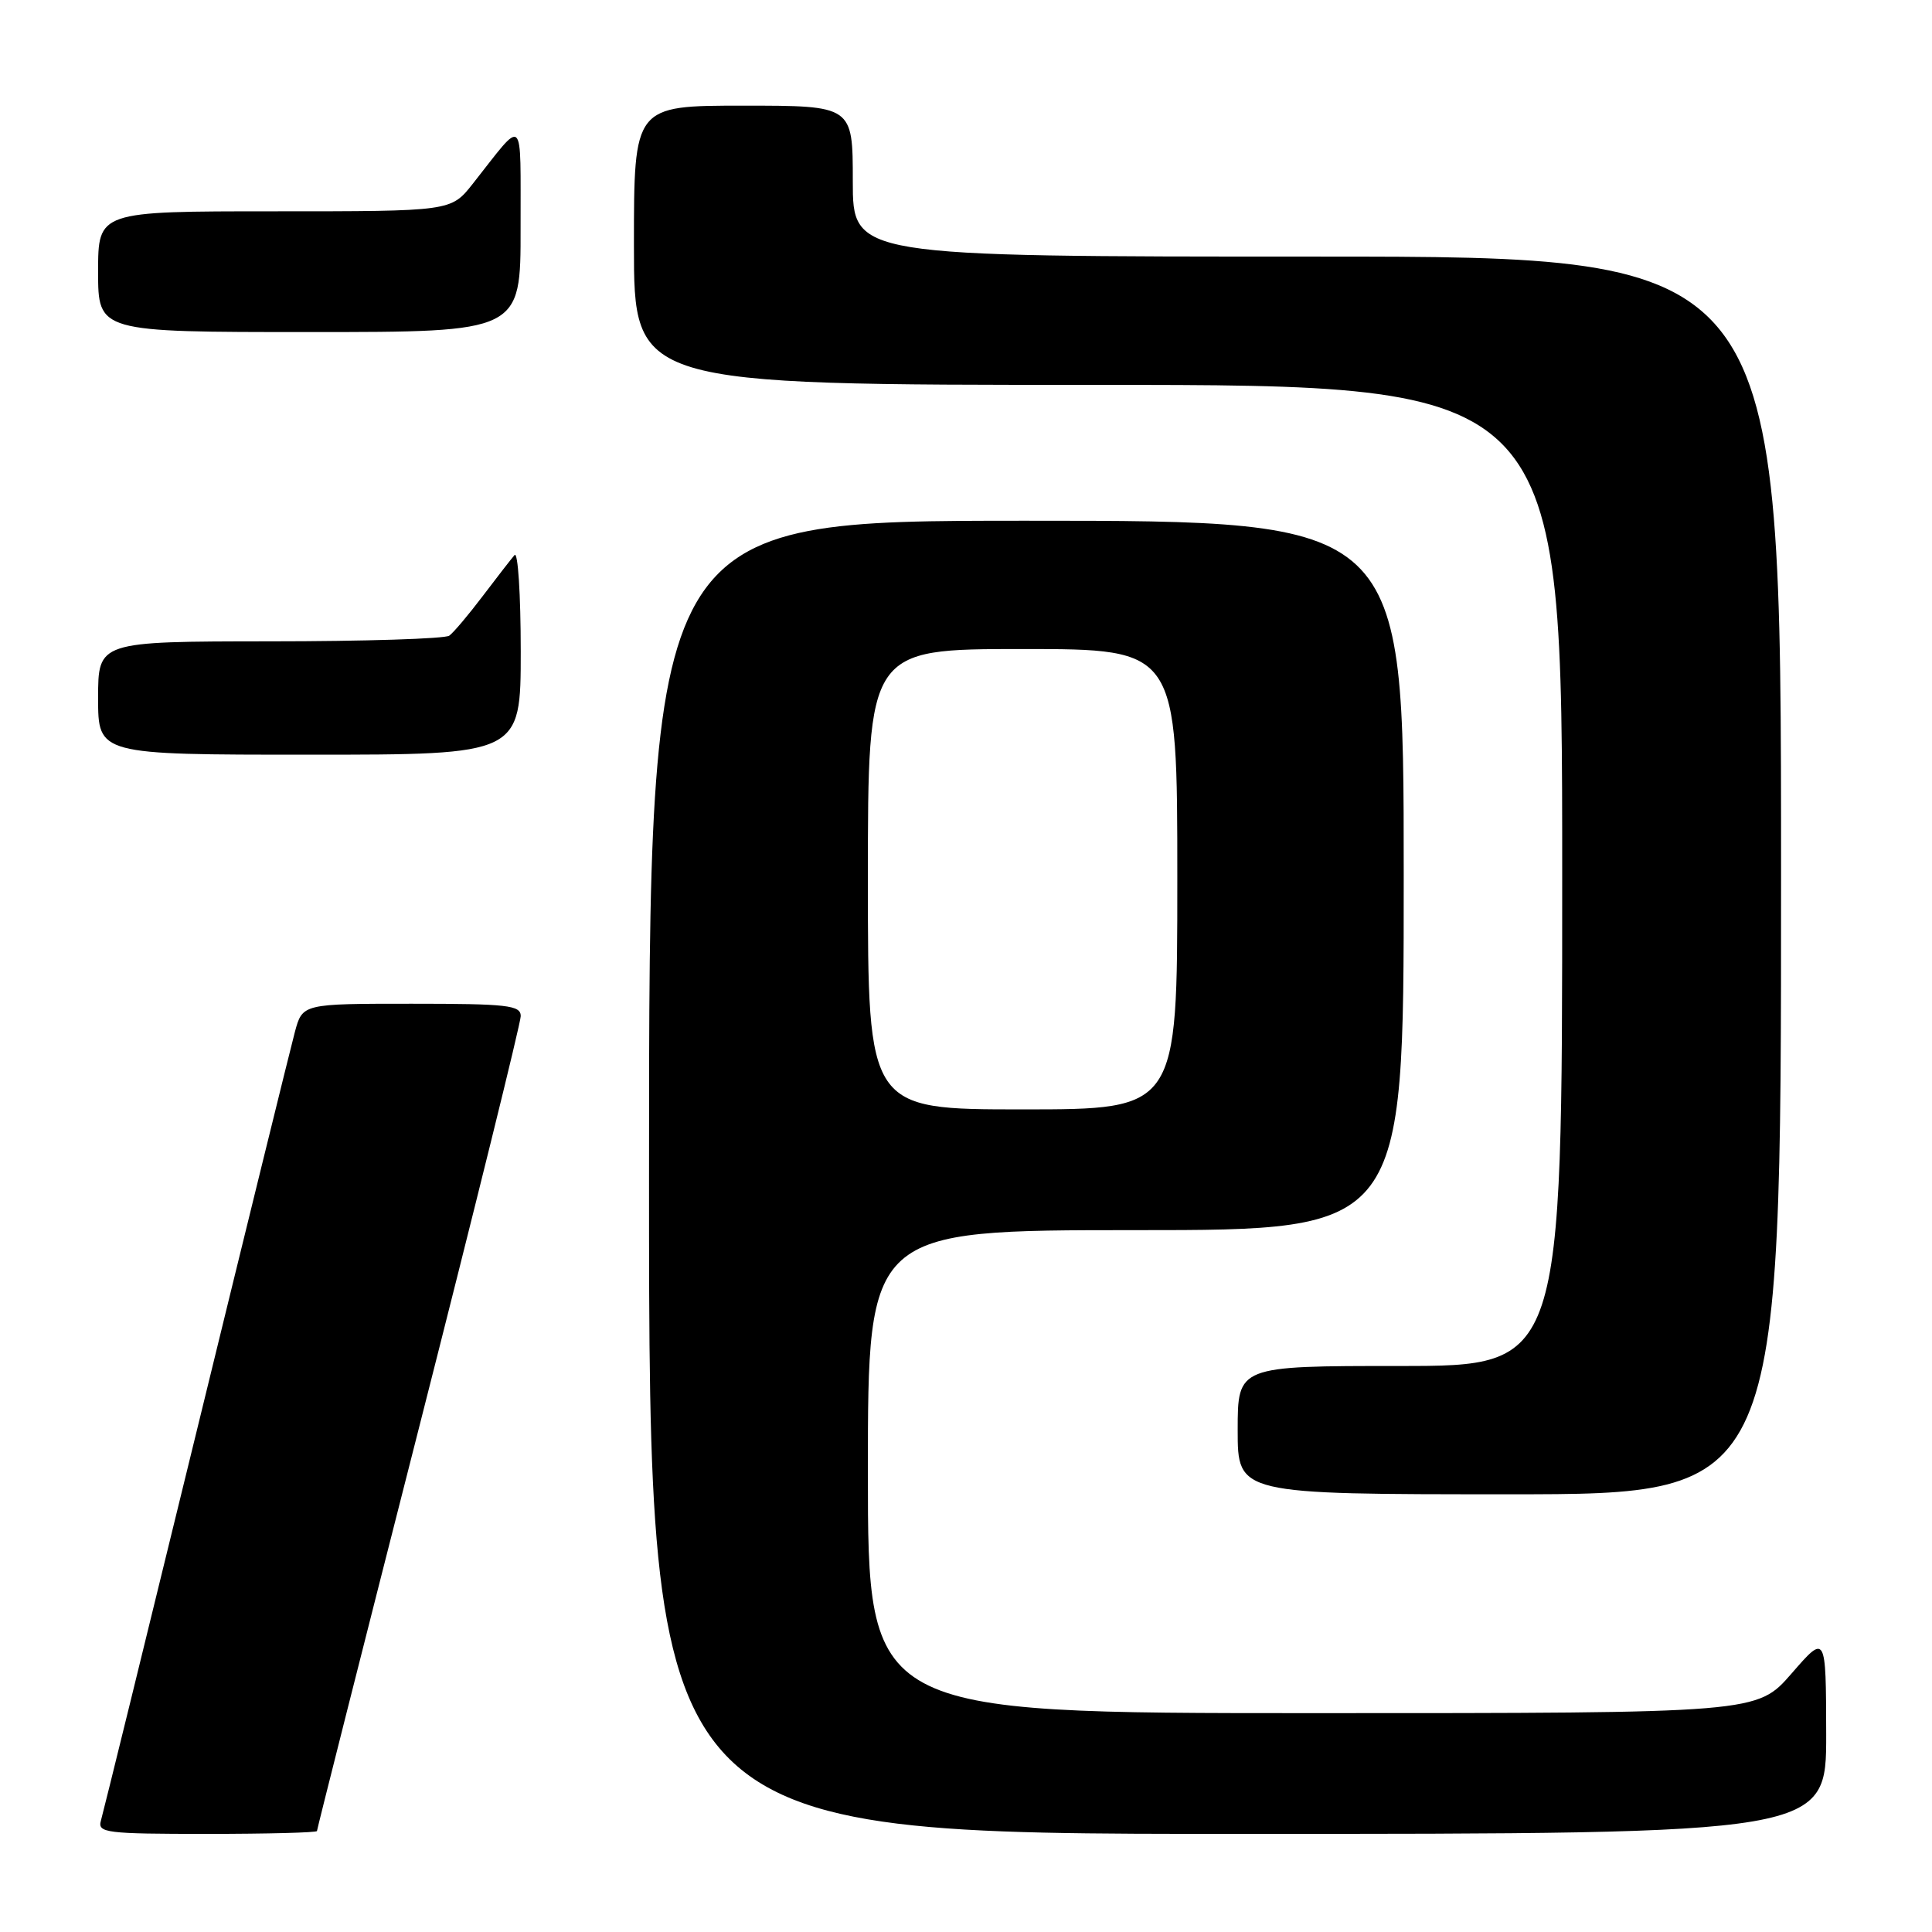 <?xml version="1.0" encoding="UTF-8" standalone="no"?>
<!DOCTYPE svg PUBLIC "-//W3C//DTD SVG 1.1//EN" "http://www.w3.org/Graphics/SVG/1.1/DTD/svg11.dtd" >
<svg xmlns="http://www.w3.org/2000/svg" xmlns:xlink="http://www.w3.org/1999/xlink" version="1.1" viewBox="0 0 256 256">
 <g >
 <path fill="currentColor"
d=" M 42.00 242.62 C 42.00 242.41 48.07 218.40 55.50 189.26 C 62.92 160.12 69.00 135.54 69.00 134.64 C 69.00 133.20 67.27 133.00 54.54 133.00 C 40.08 133.00 40.08 133.00 39.07 136.75 C 38.52 138.81 32.62 162.77 25.97 190.00 C 19.32 217.23 13.65 240.29 13.37 241.25 C 12.91 242.86 14.03 243.00 27.43 243.00 C 35.44 243.00 42.00 242.83 42.00 242.62 Z  M 241.98 229.75 C 241.95 216.50 241.95 216.50 237.39 221.75 C 232.82 227.00 232.82 227.00 173.91 227.00 C 115.00 227.00 115.00 227.00 115.00 195.00 C 115.00 163.00 115.00 163.00 150.50 163.00 C 186.00 163.00 186.00 163.00 186.00 116.00 C 186.00 69.00 186.00 69.00 136.00 69.00 C 86.00 69.00 86.00 69.00 86.00 156.00 C 86.00 243.00 86.00 243.00 164.00 243.00 C 242.00 243.00 242.00 243.00 241.98 229.75 Z  M 236.00 116.00 C 236.00 34.00 236.00 34.00 174.50 34.00 C 113.00 34.00 113.00 34.00 113.00 24.00 C 113.00 14.00 113.00 14.00 98.50 14.00 C 84.00 14.00 84.00 14.00 84.00 32.50 C 84.00 51.00 84.00 51.00 145.50 51.00 C 207.00 51.00 207.00 51.00 207.00 116.00 C 207.00 181.00 207.00 181.00 185.50 181.00 C 164.00 181.00 164.00 181.00 164.00 189.50 C 164.00 198.00 164.00 198.00 200.00 198.00 C 236.00 198.00 236.00 198.00 236.00 116.00 Z  M 69.00 86.30 C 69.00 78.76 68.63 73.03 68.18 73.55 C 67.73 74.07 65.82 76.53 63.95 79.00 C 62.08 81.47 60.09 83.83 59.53 84.23 C 58.96 84.64 48.26 84.98 35.75 84.98 C 13.00 85.00 13.00 85.00 13.00 92.50 C 13.00 100.00 13.00 100.00 41.00 100.00 C 69.00 100.00 69.00 100.00 69.00 86.30 Z  M 68.98 30.25 C 68.95 14.90 69.62 15.52 62.63 24.37 C 59.76 28.00 59.76 28.00 36.38 28.00 C 13.00 28.00 13.00 28.00 13.00 36.00 C 13.00 44.00 13.00 44.00 41.00 44.00 C 69.00 44.00 69.00 44.00 68.98 30.25 Z  M 115.00 116.50 C 115.00 86.00 115.00 86.00 135.50 86.00 C 156.00 86.00 156.00 86.00 156.00 116.50 C 156.00 147.00 156.00 147.00 135.50 147.00 C 115.00 147.00 115.00 147.00 115.00 116.50 Z "/>
</g>
</svg>
